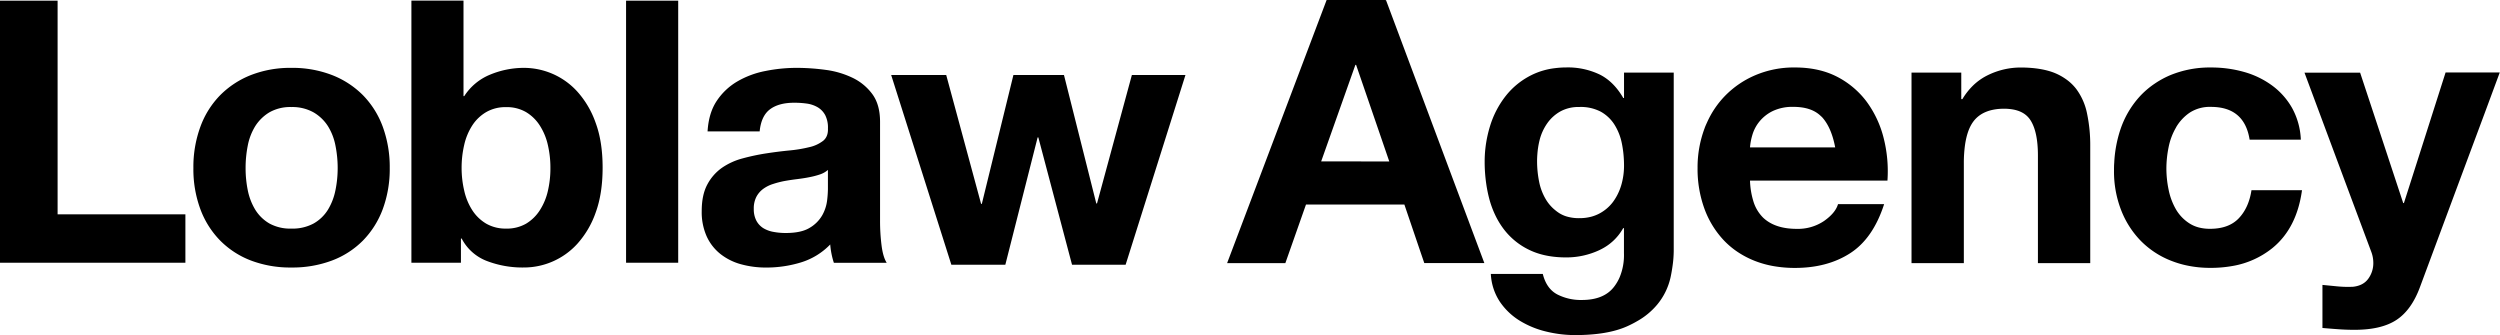 <svg xmlns="http://www.w3.org/2000/svg" width="1335" height="179" fill="none">
  <path
    fill="#000"
    d="M30.76 114.44V.37H0v139.94h99v-25.87H30.76ZM204.4 67.7a47.376 47.376 0 0 0-10.58-16.86 47.554 47.554 0 0 0-16.57-10.78 58.62 58.62 0 0 0-21.66-3.82 57.812 57.812 0 0 0-21.55 3.82 47.781 47.781 0 0 0-16.47 10.78A47.224 47.224 0 0 0 107 67.7a62.23 62.23 0 0 0-3.73 22 61.476 61.476 0 0 0 3.73 22 47.375 47.375 0 0 0 10.57 16.75 46.302 46.302 0 0 0 16.47 10.68 59.061 59.061 0 0 0 21.55 3.72 59.892 59.892 0 0 0 21.66-3.72 46.109 46.109 0 0 0 16.57-10.68 47.539 47.539 0 0 0 10.58-16.8 61.676 61.676 0 0 0 3.72-22 62.482 62.482 0 0 0-3.72-21.95Zm-25.28 33.9a31.653 31.653 0 0 1-4 10.39 21.363 21.363 0 0 1-7.64 7.35 23.614 23.614 0 0 1-11.87 2.73 22.997 22.997 0 0 1-11.75-2.73 21.685 21.685 0 0 1-7.55-7.35 32.108 32.108 0 0 1-4-10.39 59.584 59.584 0 0 1-1.16-11.87 61.192 61.192 0 0 1 1.16-12 30.922 30.922 0 0 1 4-10.38 22.905 22.905 0 0 1 7.55-7.36 22.522 22.522 0 0 1 11.75-2.83c4.15-.126 8.257.869 11.89 2.88a22.546 22.546 0 0 1 7.64 7.36 30.513 30.513 0 0 1 4 10.38 61.278 61.278 0 0 1 1.18 12 59.604 59.604 0 0 1-1.2 11.87v-.05ZM318.06 65.55a49.087 49.087 0 0 0-9.71-16.57 38.447 38.447 0 0 0-13.42-9.61 38.668 38.668 0 0 0-15.08-3.13 47.168 47.168 0 0 0-18.14 3.62 29.756 29.756 0 0 0-13.8 11.47h-.4v-51h-27.82v139.98h26.45v-12.94h.39a25.33 25.33 0 0 0 13.33 11.95 53.228 53.228 0 0 0 20 3.52 38.32 38.32 0 0 0 15.08-3.13 38.523 38.523 0 0 0 13.42-9.6 48.948 48.948 0 0 0 9.71-16.56c2.48-6.727 3.723-14.727 3.73-24 .007-9.273-1.24-17.273-3.74-24Zm-25.48 36.34a32.15 32.15 0 0 1-4.31 10.38 22.414 22.414 0 0 1-7.34 7.17 20.548 20.548 0 0 1-10.68 2.63 20.672 20.672 0 0 1-10.59-2.63 22.365 22.365 0 0 1-7.45-7.17 32.138 32.138 0 0 1-4.3-10.38 53.018 53.018 0 0 1-1.41-12.16 53.8 53.8 0 0 1 1.38-12.33 32.114 32.114 0 0 1 4.3-10.39 22.204 22.204 0 0 1 7.45-7.15 20.478 20.478 0 0 1 10.59-2.65 20.358 20.358 0 0 1 10.68 2.65 22.26 22.26 0 0 1 7.34 7.15 32.102 32.102 0 0 1 4.31 10.39 53.795 53.795 0 0 1 1.37 12.33 53.04 53.04 0 0 1-1.34 12.16ZM334.32.37v139.94h27.84V.37h-27.84ZM470.73 130.89a104.242 104.242 0 0 1-.78-13.12V65.05c0-6.14-1.39-11.07-4.12-14.79a28.251 28.251 0 0 0-10.59-8.73 47.41 47.41 0 0 0-14.3-4.21 114.919 114.919 0 0 0-15.44-1.08 84.527 84.527 0 0 0-16.76 1.67 47.678 47.678 0 0 0-15 5.58 33.416 33.416 0 0 0-11 10.39c-2.88 4.31-4.5 9.73-4.9 16.27h27.82c.54-5.487 2.373-9.41 5.5-11.77 3.14-2.35 7.44-3.52 12.94-3.52a48.849 48.849 0 0 1 6.95.48 15.79 15.79 0 0 1 5.69 2c1.648 1 2.998 2.422 3.91 4.12a14.61 14.61 0 0 1 1.47 7.15c.13 2.87-.72 5.07-2.55 6.57a18.642 18.642 0 0 1-7.44 3.41 71.724 71.724 0 0 1-10.78 1.77c-4.053.4-8.17.923-12.35 1.57a114.866 114.866 0 0 0-12.44 2.65 35.34 35.34 0 0 0-11 5 25.41 25.41 0 0 0-7.84 8.92c-2 3.72-3 8.453-3 14.2a31.656 31.656 0 0 0 2.65 13.52 25.483 25.483 0 0 0 7.35 9.42 30.923 30.923 0 0 0 11 5.48 49.986 49.986 0 0 0 13.52 1.75 62.892 62.892 0 0 0 18.42-2.73 36.54 36.54 0 0 0 15.68-9.6 41.28 41.28 0 0 0 .69 5c.319 1.625.74 3.228 1.26 4.8h28.21c-1.333-2.12-2.257-5.27-2.77-9.45Zm-28.62-29.79a57.048 57.048 0 0 1-.48 6.29 21.422 21.422 0 0 1-2.65 7.73 18.425 18.425 0 0 1-6.67 6.57c-3 1.83-7.25 2.73-12.74 2.73-2.17.01-4.336-.184-6.47-.58a15.72 15.72 0 0 1-5.48-2 10.6 10.6 0 0 1-3.72-4 13.19 13.19 0 0 1-1.38-6.28 13.52 13.52 0 0 1 1.38-6.45 12.563 12.563 0 0 1 3.62-4.22 17.9 17.9 0 0 1 5.3-2.65 48.934 48.934 0 0 1 6.17-1.59c2.22-.4 4.43-.72 6.67-1s4.33-.59 6.36-1c1.929-.353 3.83-.84 5.69-1.46a12.293 12.293 0 0 0 4.4-2.45v10.36ZM604.42 40.06l-18.62 68.59h-.38l-17.26-68.59h-27l-16.86 68.79h-.4l-18.62-68.79h-29.39l32.14 101.32h28.81l17.25-68h.38l18 68h28.61l31.95-101.32h-28.61ZM1005.89 73.8a55.436 55.436 0 0 0-8.95-19.29 43.503 43.503 0 0 0-3.7-4.4 45.922 45.922 0 0 0-12.14-9.08c-6.427-3.333-13.97-5-22.63-5a52.59 52.59 0 0 0-21.16 4.14 49.812 49.812 0 0 0-16.43 11.31 49.13 49.13 0 0 0-9.25 13.76c-.49 1.07-1 2.15-1.38 3.26a59.475 59.475 0 0 0-3.75 21.24 61.898 61.898 0 0 0 3.64 21.65 49.174 49.174 0 0 0 10.36 16.92 43.543 43.543 0 0 0 9 7.25 48.043 48.043 0 0 0 7.35 3.67 52.343 52.343 0 0 0 10.48 2.92c3.69.624 7.427.932 11.17.92 11.54 0 21.377-2.623 29.51-7.87 8.133-5.247 14.17-13.973 18.11-26.18H981.5c-.92 3.147-3.413 6.147-7.48 9a24.92 24.92 0 0 1-14.52 4.19c-7.873 0-13.91-2.033-18.11-6.1a20.803 20.803 0 0 1-5.16-8.88 42.245 42.245 0 0 1-1.73-10.8h73.4a71.859 71.859 0 0 0-2.01-22.63Zm-71.39 4.92c.184-2.269.61-4.511 1.27-6.69a20.43 20.43 0 0 1 3.73-7.09 21.077 21.077 0 0 1 7.08-5.61 24.429 24.429 0 0 1 11.12-2.26c6.21 0 11 1.54 14.29 4.59.33.3.66.59 1 .92 3.333 3.667 5.667 9.047 7 16.14H934.5ZM1116.19 77.93v62.58h-27.94V83.05c0-8.4-1.31-14.667-3.94-18.8-2.19-3.45-5.81-5.43-10.83-6-1.04-.13-2.09-.197-3.14-.2-7.61 0-13.12 2.263-16.53 6.79-2.15 2.86-3.62 6.88-4.42 12.06-.49 3.404-.72 6.84-.7 10.28v53.33h-27.94V38.77h26.57v14.17h.59a35.705 35.705 0 0 1 5.83-7.39 30.58 30.58 0 0 1 7.94-5.5 39.859 39.859 0 0 1 17.32-4c7.48 0 13.8 1.1 18.4 3a30.674 30.674 0 0 1 6.71 3.87 25.088 25.088 0 0 1 4.61 4.6 32.713 32.713 0 0 1 5.78 13.19 81.639 81.639 0 0 1 1.69 17.22ZM1229.27 101.55c-1.85 13.513-7.1 23.81-15.77 30.89a46.352 46.352 0 0 1-21.36 9.6 65.82 65.82 0 0 1-11.15 1h-.75c-4.17.014-8.34-.411-12.42-1.27a51.444 51.444 0 0 1-8.07-2.39l-.47-.18a46.426 46.426 0 0 1-16.23-10.72 48.769 48.769 0 0 1-10.43-16.44 56.847 56.847 0 0 1-3.74-21c0-1.39 0-2.76.12-4.11a66.107 66.107 0 0 1 3.32-17.84 49.448 49.448 0 0 1 10.18-17.44c2.42-2.65 5.16-5 8.14-7a48.363 48.363 0 0 1 8.19-4.47 55.438 55.438 0 0 1 22-4.14c5.89-.018 11.75.776 17.42 2.36a46.492 46.492 0 0 1 14.95 7.19 38.284 38.284 0 0 1 10.73 12 38.24 38.24 0 0 1 4.72 17h-27.35c-1.84-11.673-8.73-17.51-20.66-17.51-3.96-.153-7.87.892-11.22 3a24.29 24.29 0 0 0-7.38 7.87v.06a33.711 33.711 0 0 0-4 10.57 57.797 57.797 0 0 0-1.19 11.51c.02 3.668.39 7.326 1.13 10.92l.06.3c.71 3.63 2.01 7.122 3.83 10.34a22.109 22.109 0 0 0 7.19 7.58 17.57 17.57 0 0 0 5 2.21c1.96.505 3.98.753 6 .74h.09c6.67 0 11.78-1.87 15.35-5.61 3.57-3.74 5.83-8.74 6.79-15l26.98-.02ZM867.23 38.77v13.58h-.39c-3.42-5.913-7.653-10.113-12.7-12.6a39.349 39.349 0 0 0-17.64-3.74 48.729 48.729 0 0 0-5.88.36 38.359 38.359 0 0 0-12.92 3.78 40.317 40.317 0 0 0-13.67 11.12 49.371 49.371 0 0 0-8.37 16.13c-.51 1.64-.94 3.3-1.32 5a63.94 63.94 0 0 0-1.53 14 80.772 80.772 0 0 0 .8 11.46c.39 2.803.945 5.581 1.66 8.32a49.99 49.99 0 0 0 3 8.28 42.842 42.842 0 0 0 4.81 8 37.281 37.281 0 0 0 13.58 11c5.507 2.667 12.067 4 19.68 4 6.08.02 12.09-1.291 17.61-3.84.37-.17.72-.36 1.08-.54a27.616 27.616 0 0 0 11.47-10.77c.09-.17.2-.33.3-.49h.39v13.38a30.809 30.809 0 0 1-2.26 12.77 23.596 23.596 0 0 1-3 5.14c-3.607 4.72-9.347 7.08-17.22 7.08a27.574 27.574 0 0 1-13.18-3c-3.813-2.04-6.373-5.68-7.68-10.92h-27.74a29.298 29.298 0 0 0 4.82 14.86 34.907 34.907 0 0 0 10.62 10.13 48.755 48.755 0 0 0 14.17 5.81 65.419 65.419 0 0 0 15.25 1.87c11.68 0 21.013-1.577 28-4.73a55.886 55.886 0 0 0 5.24-2.69 38.274 38.274 0 0 0 10.7-8.82 34.43 34.43 0 0 0 7.18-14.66c.45-2.1.78-4.07 1.05-6 .392-2.649.603-5.322.63-8V38.77h-26.54Zm-1.48 60.12a29.397 29.397 0 0 1-2.12 5.25 27.946 27.946 0 0 1-2.3 3.7 21.813 21.813 0 0 1-7.48 6.3 20.843 20.843 0 0 1-4 1.55c-2.095.55-4.254.822-6.42.81a22.998 22.998 0 0 1-7.16-1 16.457 16.457 0 0 1-3.67-1.71 22.554 22.554 0 0 1-2.34-1.74 19.15 19.15 0 0 1-1.75-1.62 21.231 21.231 0 0 1-2.89-3.73 29.438 29.438 0 0 1-3.74-9.74 55.689 55.689 0 0 1-1.08-10.92c0-1.29.06-2.56.16-3.82a44.362 44.362 0 0 1 1.11-7.1 27.013 27.013 0 0 1 4.14-9.25 21.347 21.347 0 0 1 7.08-6.4 20.078 20.078 0 0 1 9.36-2.34h.78a22.91 22.91 0 0 1 11.4 2.52 20.394 20.394 0 0 1 7.28 6.89 29.732 29.732 0 0 1 3.94 9.93c.34 1.65.6 3.35.8 5.08.25 2.268.377 4.548.38 6.83a37.007 37.007 0 0 1-1.48 10.51ZM784.56 118.89l-8.32-22.24-14.15-37.86-19.77-52.87-2.17-5.78-.41-.14h-31.32l-35.76 94.57-17.38 45.94h31.1l10.58-30.05.44-1.24h52.54l8.58 25.25 2.05 6h32.07l-8.08-21.58ZM705.5 86.2l18.27-51.55h.39l14.16 41.21 3.55 10.35-36.37-.01ZM1275.22 83.93l6.53 19.76 1.56 4.73h.39l1.69-5.29 5.34-16.72 7.33-23 .48-1.51 7.4-23.19h28.93l-8.37 22.6-1.29 3.45-11 29.52-3.31 8.89-18.56 49.93c-3.02 8.26-7.22 14.163-12.59 17.71-5.37 3.547-12.85 5.317-22.44 5.31-2.89 0-5.75-.1-8.56-.3-2.81-.2-5.67-.427-8.56-.68v-23l8.07.79c2.75.261 5.51.328 8.27.2 3.67-.4 6.39-1.843 8.16-4.33a14.027 14.027 0 0 0 2.66-8.27 16.77 16.77 0 0 0-1.18-6.3l-8.52-22.82-5.64-15.11-4.42-11.86-17-45.65h29.71l14.74 44.58"
  />
</svg>
